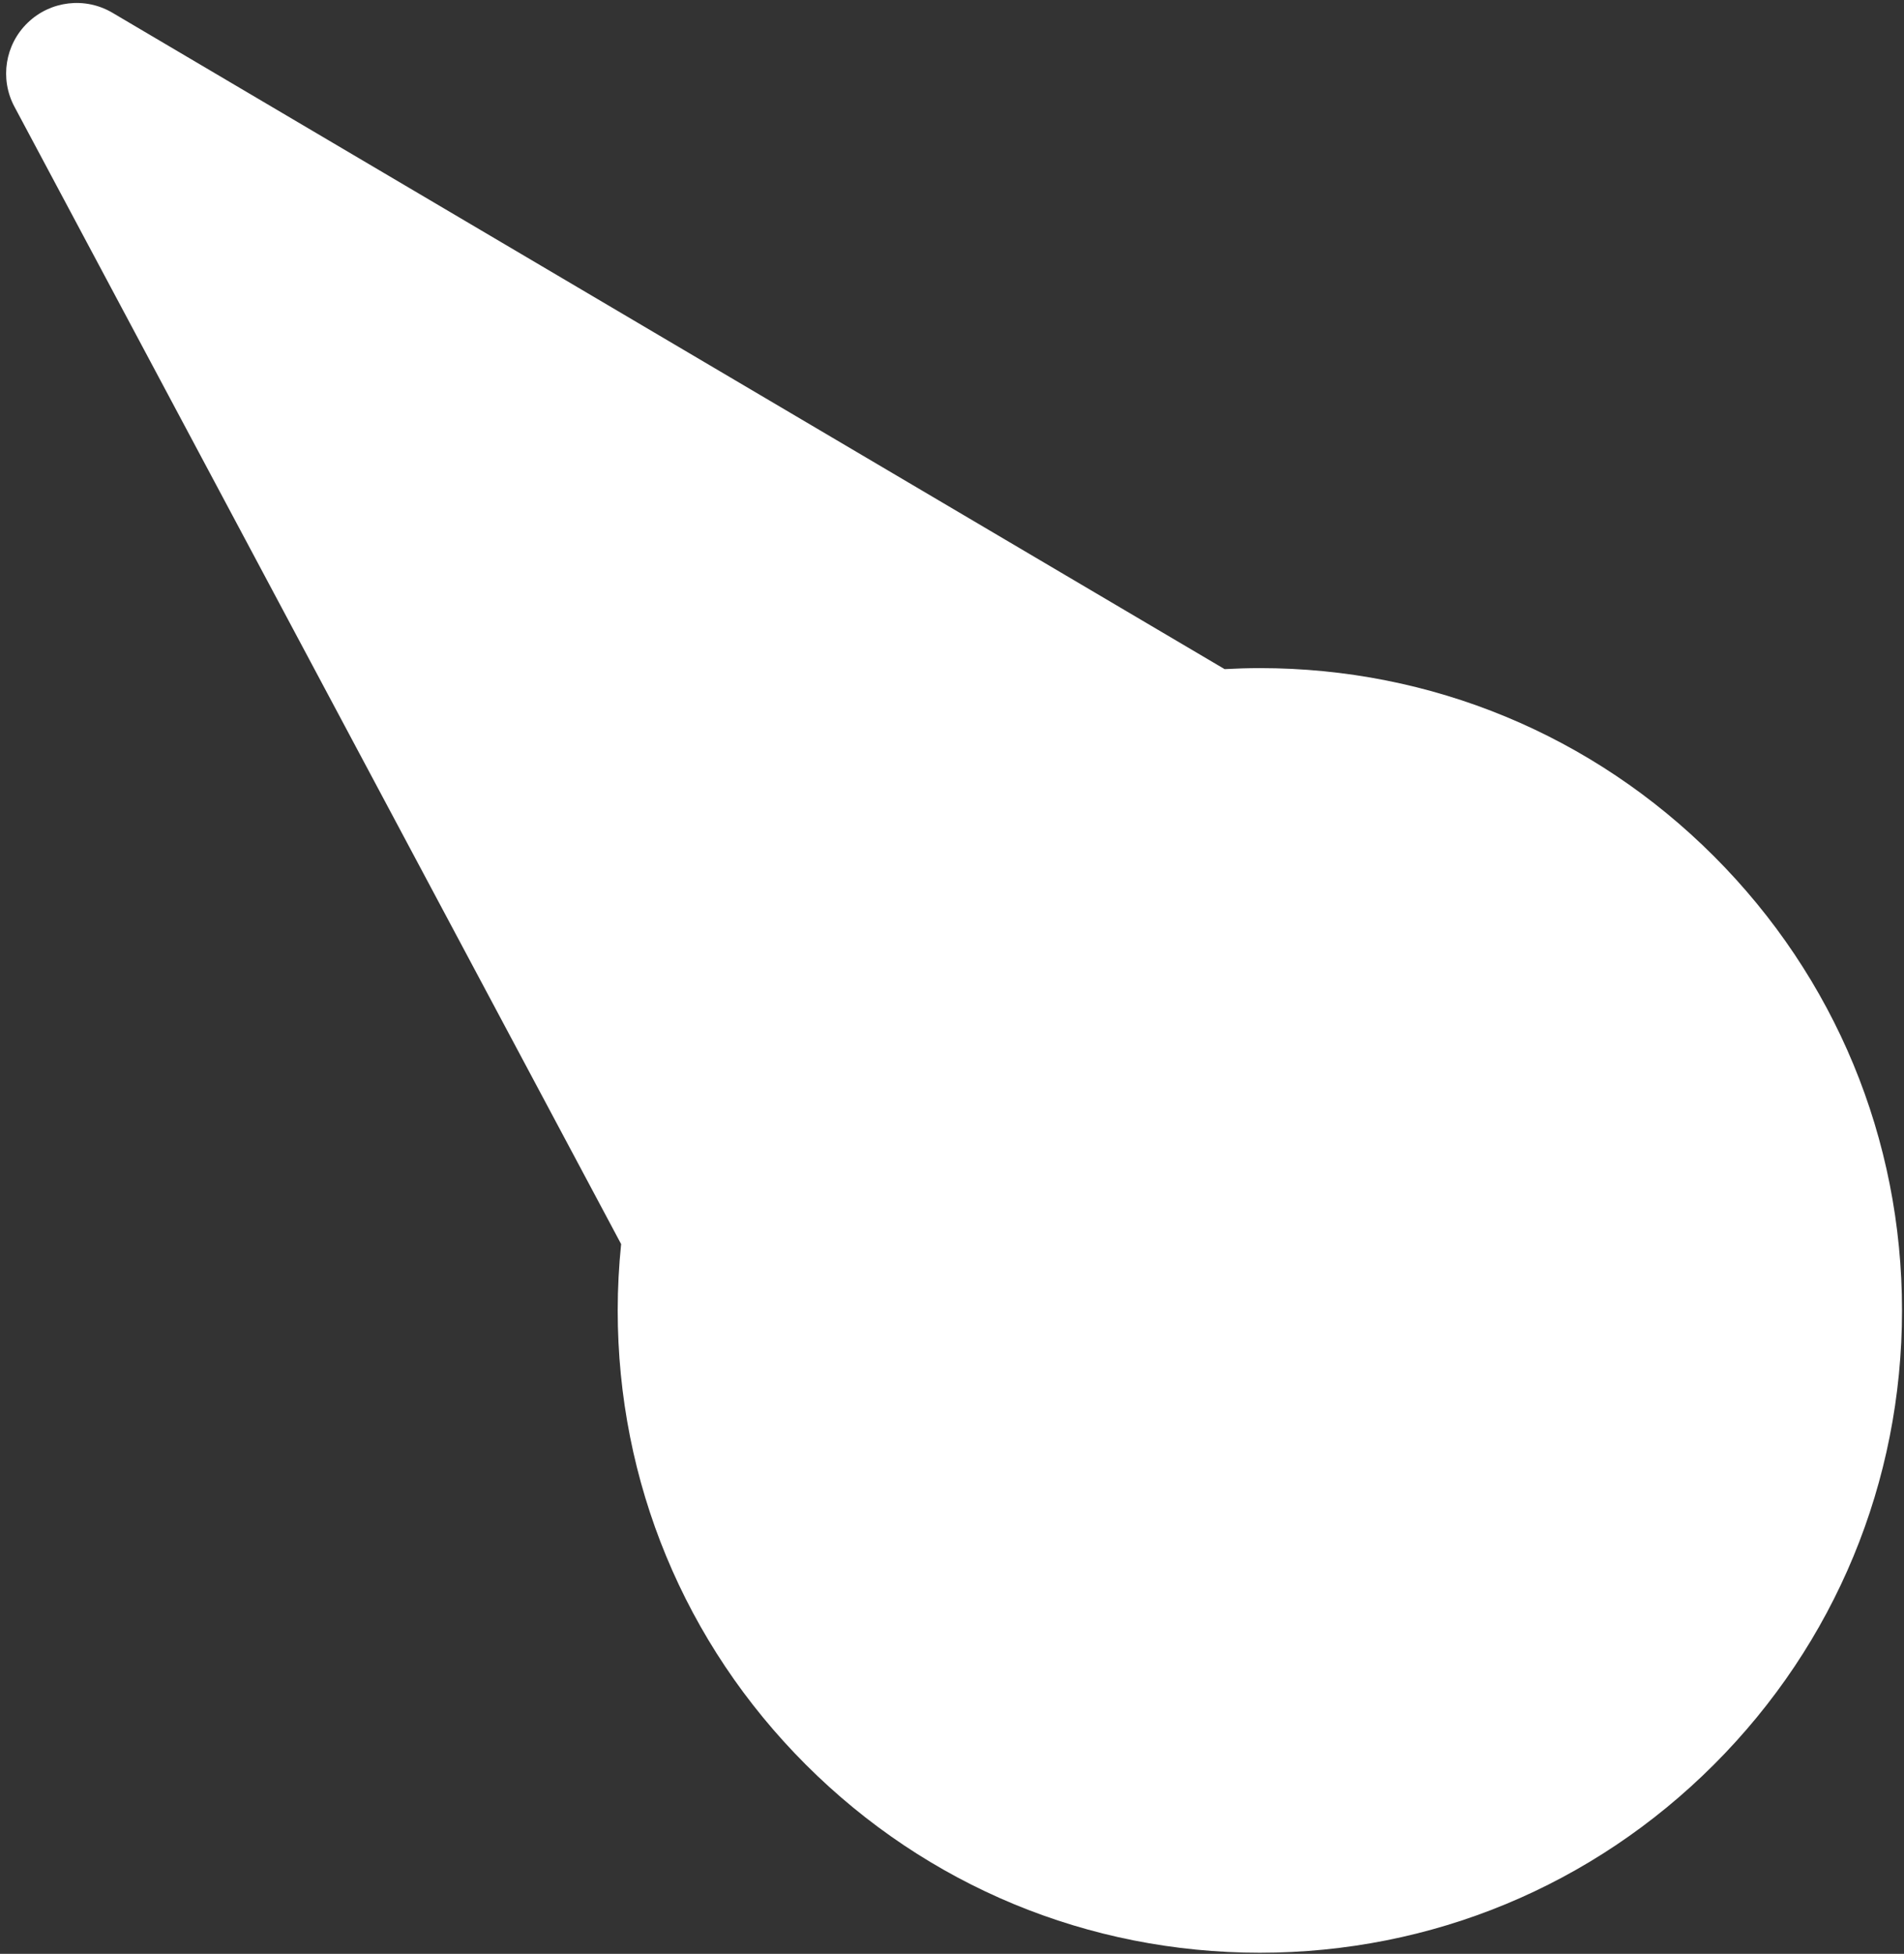 <svg width="270" height="277" viewBox="0 0 270 277" fill="none" xmlns="http://www.w3.org/2000/svg">
<rect x="0" y="0" width="270" height="277" fill="#333333" stroke="none"/>
<path d="M178.656 94.719C176.982 94.719 175.316 94.774 173.658 94.863L15.945 1.81C12.085 -0.471 7.184 0.101 3.95 3.203C0.714 6.302 -0.063 11.175 2.047 15.125L88.08 176.374C87.763 179.48 87.595 182.616 87.595 185.779C87.595 210.103 97.067 232.97 114.265 250.169C131.465 267.369 154.333 276.84 178.658 276.84C202.982 276.84 225.848 267.366 243.047 250.169C260.247 232.97 269.718 210.103 269.718 185.779C269.718 161.455 260.246 138.588 243.047 121.389C225.848 104.191 202.979 94.719 178.656 94.719Z" fill="white"/>
</svg>
